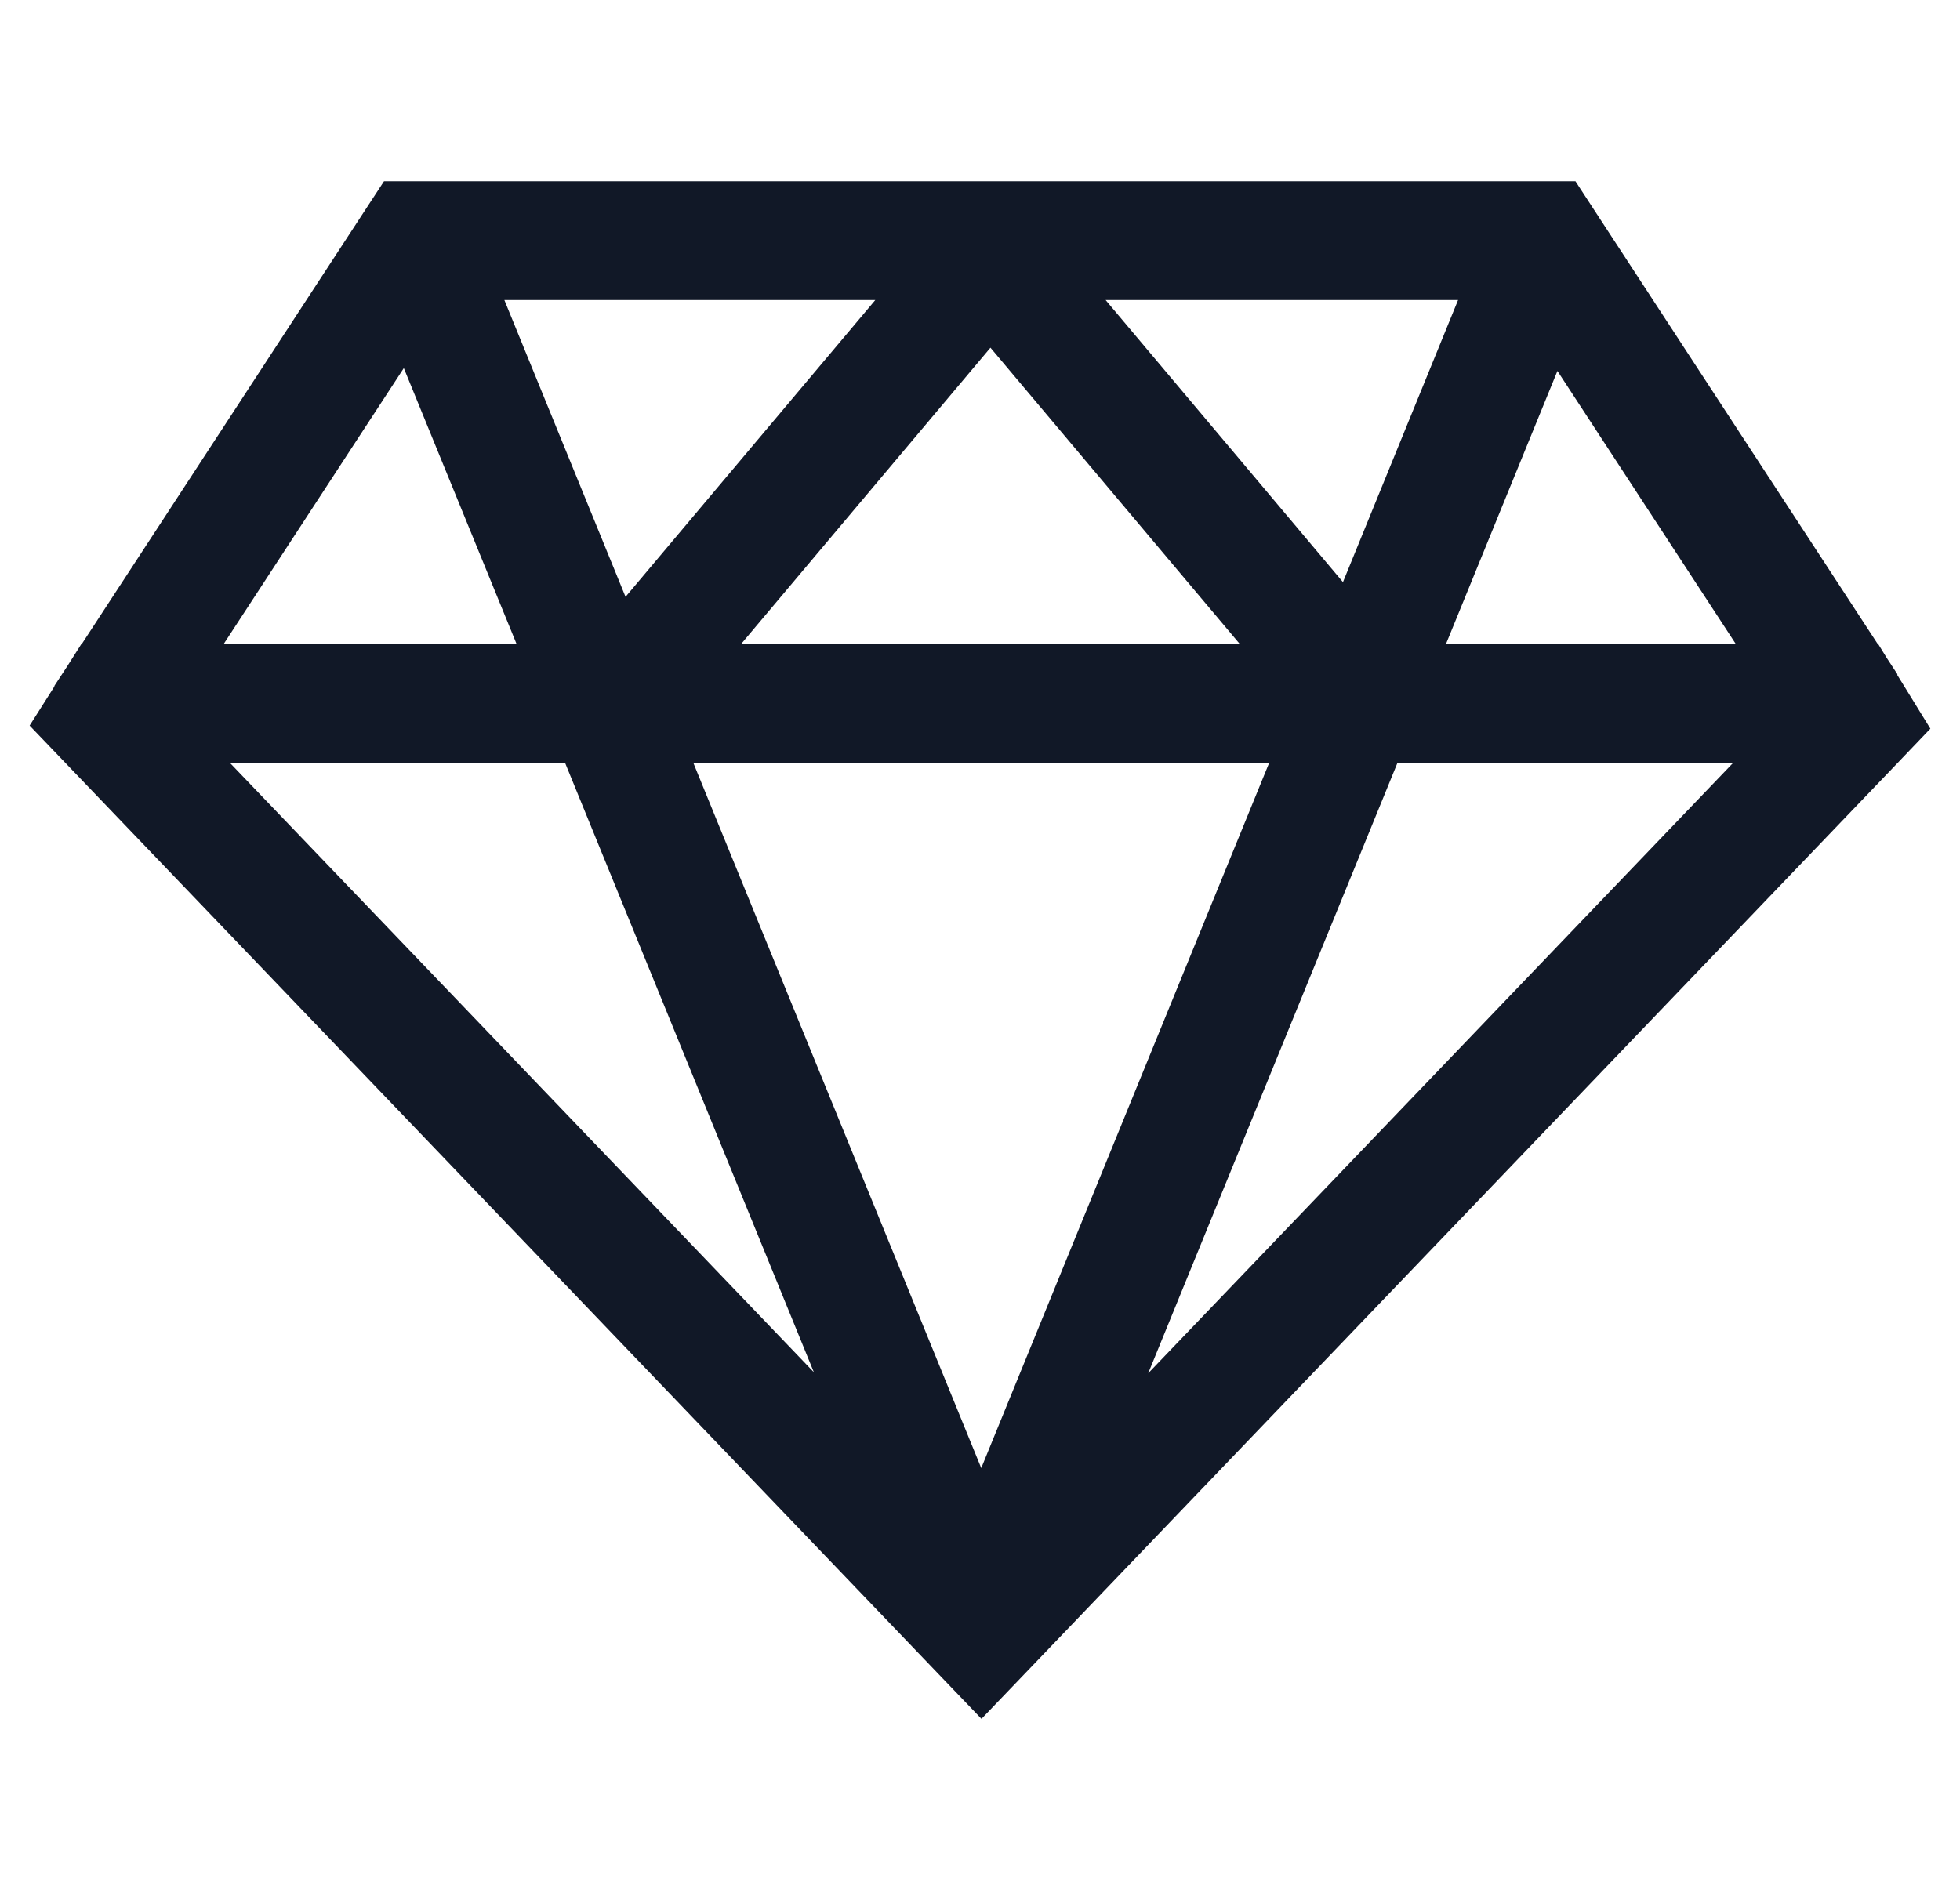 <svg xmlns="http://www.w3.org/2000/svg" width="33" height="32" fill="none" viewBox="0 0 33 32"><g clip-path="url(#a)"><path fill="#111827" fill-rule="evenodd" d="M7.005 3.053h-.54l-.297.454-4.792 7.34h-.007l-.231.364-.224.342.003.006-.418.66.542.566 14.762 15.408.722.753.722-.753 14.72-15.363.534-.559-.405-.658-.152-.246.002-.013-.182-.278-.145-.236h-.008l-4.789-7.333-.296-.454H7.006Zm13.867 7.79-4.196-4.988-4.197 4.989 8.393-.002Zm1.739-1.04 1.938-4.75h-5.934l3.996 4.75ZM8.492 5.053l2.04 4.998 4.205-4.998H8.492Zm17.73 1.194-1.875 4.595 4.875-.002-3-4.593Zm-14.549 6.599 4.848 11.877 4.848-11.877h-9.696Zm7.66 10.278 4.196-10.278h5.652l-9.847 10.278ZM8.697 10.844 6.799 6.199l-3.034 4.648 4.931-.001Zm-4.827 2.002h5.644l4.189 10.263-9.833-10.263Z" clip-rule="evenodd"/></g><defs><clipPath id="a"><path fill="#fff" d="M.5 0h32v32H.5z"/></clipPath></defs></svg>